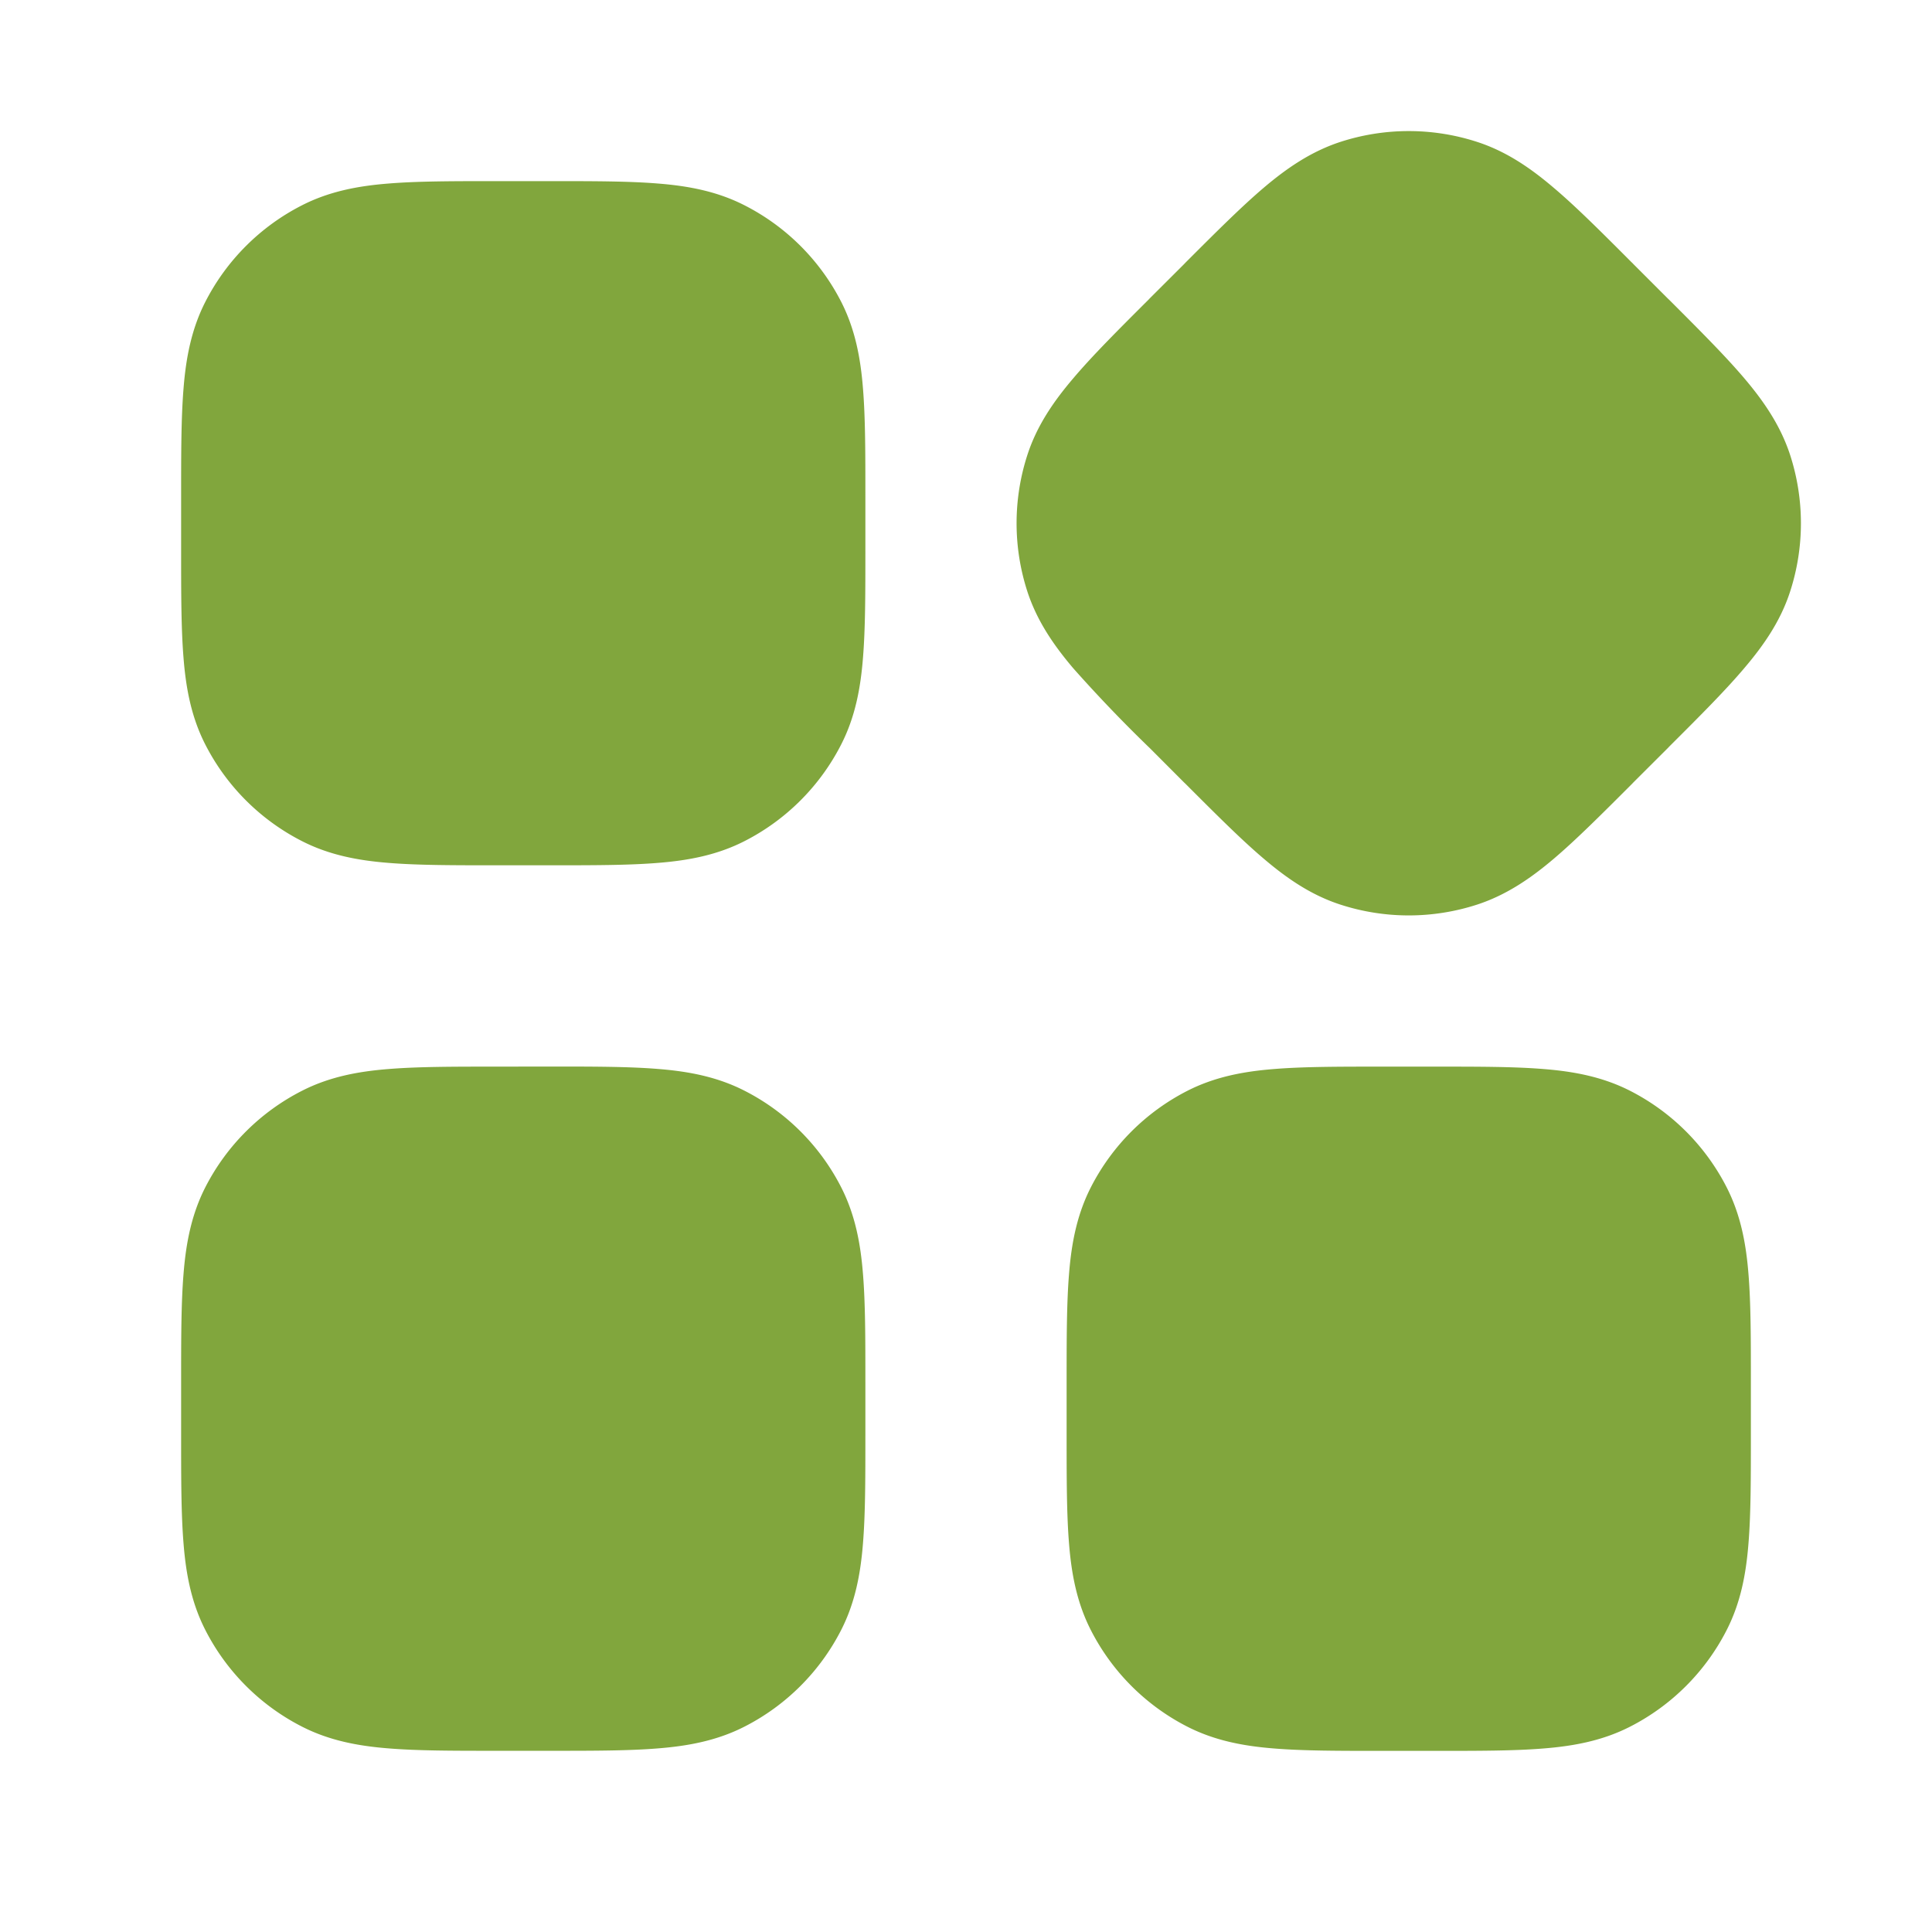 <svg xmlns="http://www.w3.org/2000/svg" version="1.1" xmlns:xlink="http://www.w3.org/1999/xlink" width="512" height="512" x="0" y="0" viewBox="0 0 24 24" style="enable-background:new 0 0 512 512" xml:space="preserve"><g><path fill="#81A63D" fill-rule="evenodd" d="m20.272 3.261.021.022.424.424.022.021c.378.378.693.693.93.972.246.29.45.59.568.95a2.75 2.75 0 0 1 0 1.7c-.117.36-.322.66-.569.95-.236.279-.551.594-.93.972l-.02.021-.425.424-.021.022c-.378.378-.693.693-.972.93-.29.246-.59.45-.95.568a2.75 2.75 0 0 1-1.7 0c-.36-.117-.66-.322-.95-.569-.279-.236-.594-.552-.972-.93l-.021-.02-.424-.425-.022-.021a17.822 17.822 0 0 1-.93-.972c-.246-.29-.45-.59-.568-.95a2.75 2.75 0 0 1 0-1.7c.117-.36.322-.66.569-.95.236-.279.551-.594.93-.972l.02-.021.425-.424.021-.022c.378-.378.693-.693.972-.93.29-.246.59-.45.95-.568a2.75 2.75 0 0 1 1.7 0c.36.117.66.322.95.569.279.236.594.551.972.93zM6.17 2.25h.66c.535 0 .98 0 1.345.03.38.03.736.098 1.073.27A2.75 2.75 0 0 1 10.45 3.75c.172.338.24.694.27 1.074.03.364.03.81.03 1.344v.661c0 .535 0 .98-.03 1.345-.03.38-.098.736-.27 1.073a2.75 2.75 0 0 1-1.202 1.202c-.337.172-.693.24-1.073.27-.365.03-.81.03-1.345.03h-.66c-.535 0-.98 0-1.345-.03-.38-.03-.736-.098-1.073-.27A2.75 2.75 0 0 1 2.55 9.248c-.172-.337-.24-.693-.27-1.073-.03-.365-.03-.81-.03-1.345v-.66c0-.535 0-.98.03-1.345.03-.38.098-.736.27-1.074A2.75 2.75 0 0 1 3.752 2.55c.337-.172.693-.24 1.073-.27.365-.03.81-.03 1.345-.03zm.03 11h-.03c-.535 0-.98 0-1.345.03-.38.03-.736.098-1.073.27A2.75 2.75 0 0 0 2.55 14.75c-.172.338-.24.694-.27 1.074-.03.365-.03.81-.03 1.345v.66c0 .535 0 .98.03 1.345.03.38.098.736.27 1.073a2.75 2.75 0 0 0 1.202 1.202c.337.172.693.24 1.073.27.365.03.81.03 1.344.03h.661c.535 0 .98 0 1.345-.03.38-.03.736-.098 1.073-.27a2.75 2.75 0 0 0 1.202-1.202c.172-.337.24-.694.27-1.073.03-.365.03-.81.03-1.345v-.66c0-.535 0-.98-.03-1.345-.03-.38-.098-.736-.27-1.074a2.75 2.75 0 0 0-1.202-1.201c-.337-.172-.693-.24-1.073-.27-.365-.03-.81-.03-1.345-.03H6.8zm10.97 0h.66c.535 0 .98 0 1.345.03.38.03.736.098 1.074.27a2.75 2.75 0 0 1 1.201 1.201c.172.338.24.694.27 1.074.03.365.03.81.03 1.345v.66c0 .535 0 .98-.03 1.345-.03.38-.098.736-.27 1.073a2.75 2.75 0 0 1-1.202 1.202c-.337.172-.693.24-1.073.27-.364.03-.81.03-1.344.03h-.661c-.535 0-.98 0-1.345-.03-.38-.03-.736-.098-1.074-.27a2.75 2.75 0 0 1-1.201-1.202c-.172-.337-.24-.694-.27-1.073-.03-.365-.03-.81-.03-1.345v-.66c0-.535 0-.98.03-1.345.03-.38.098-.736.27-1.074a2.75 2.75 0 0 1 1.201-1.201c.338-.172.694-.24 1.074-.27.365-.03.81-.03 1.345-.03z" clip-rule="evenodd" opacity="1" data-original="#000000"></path></g></svg>